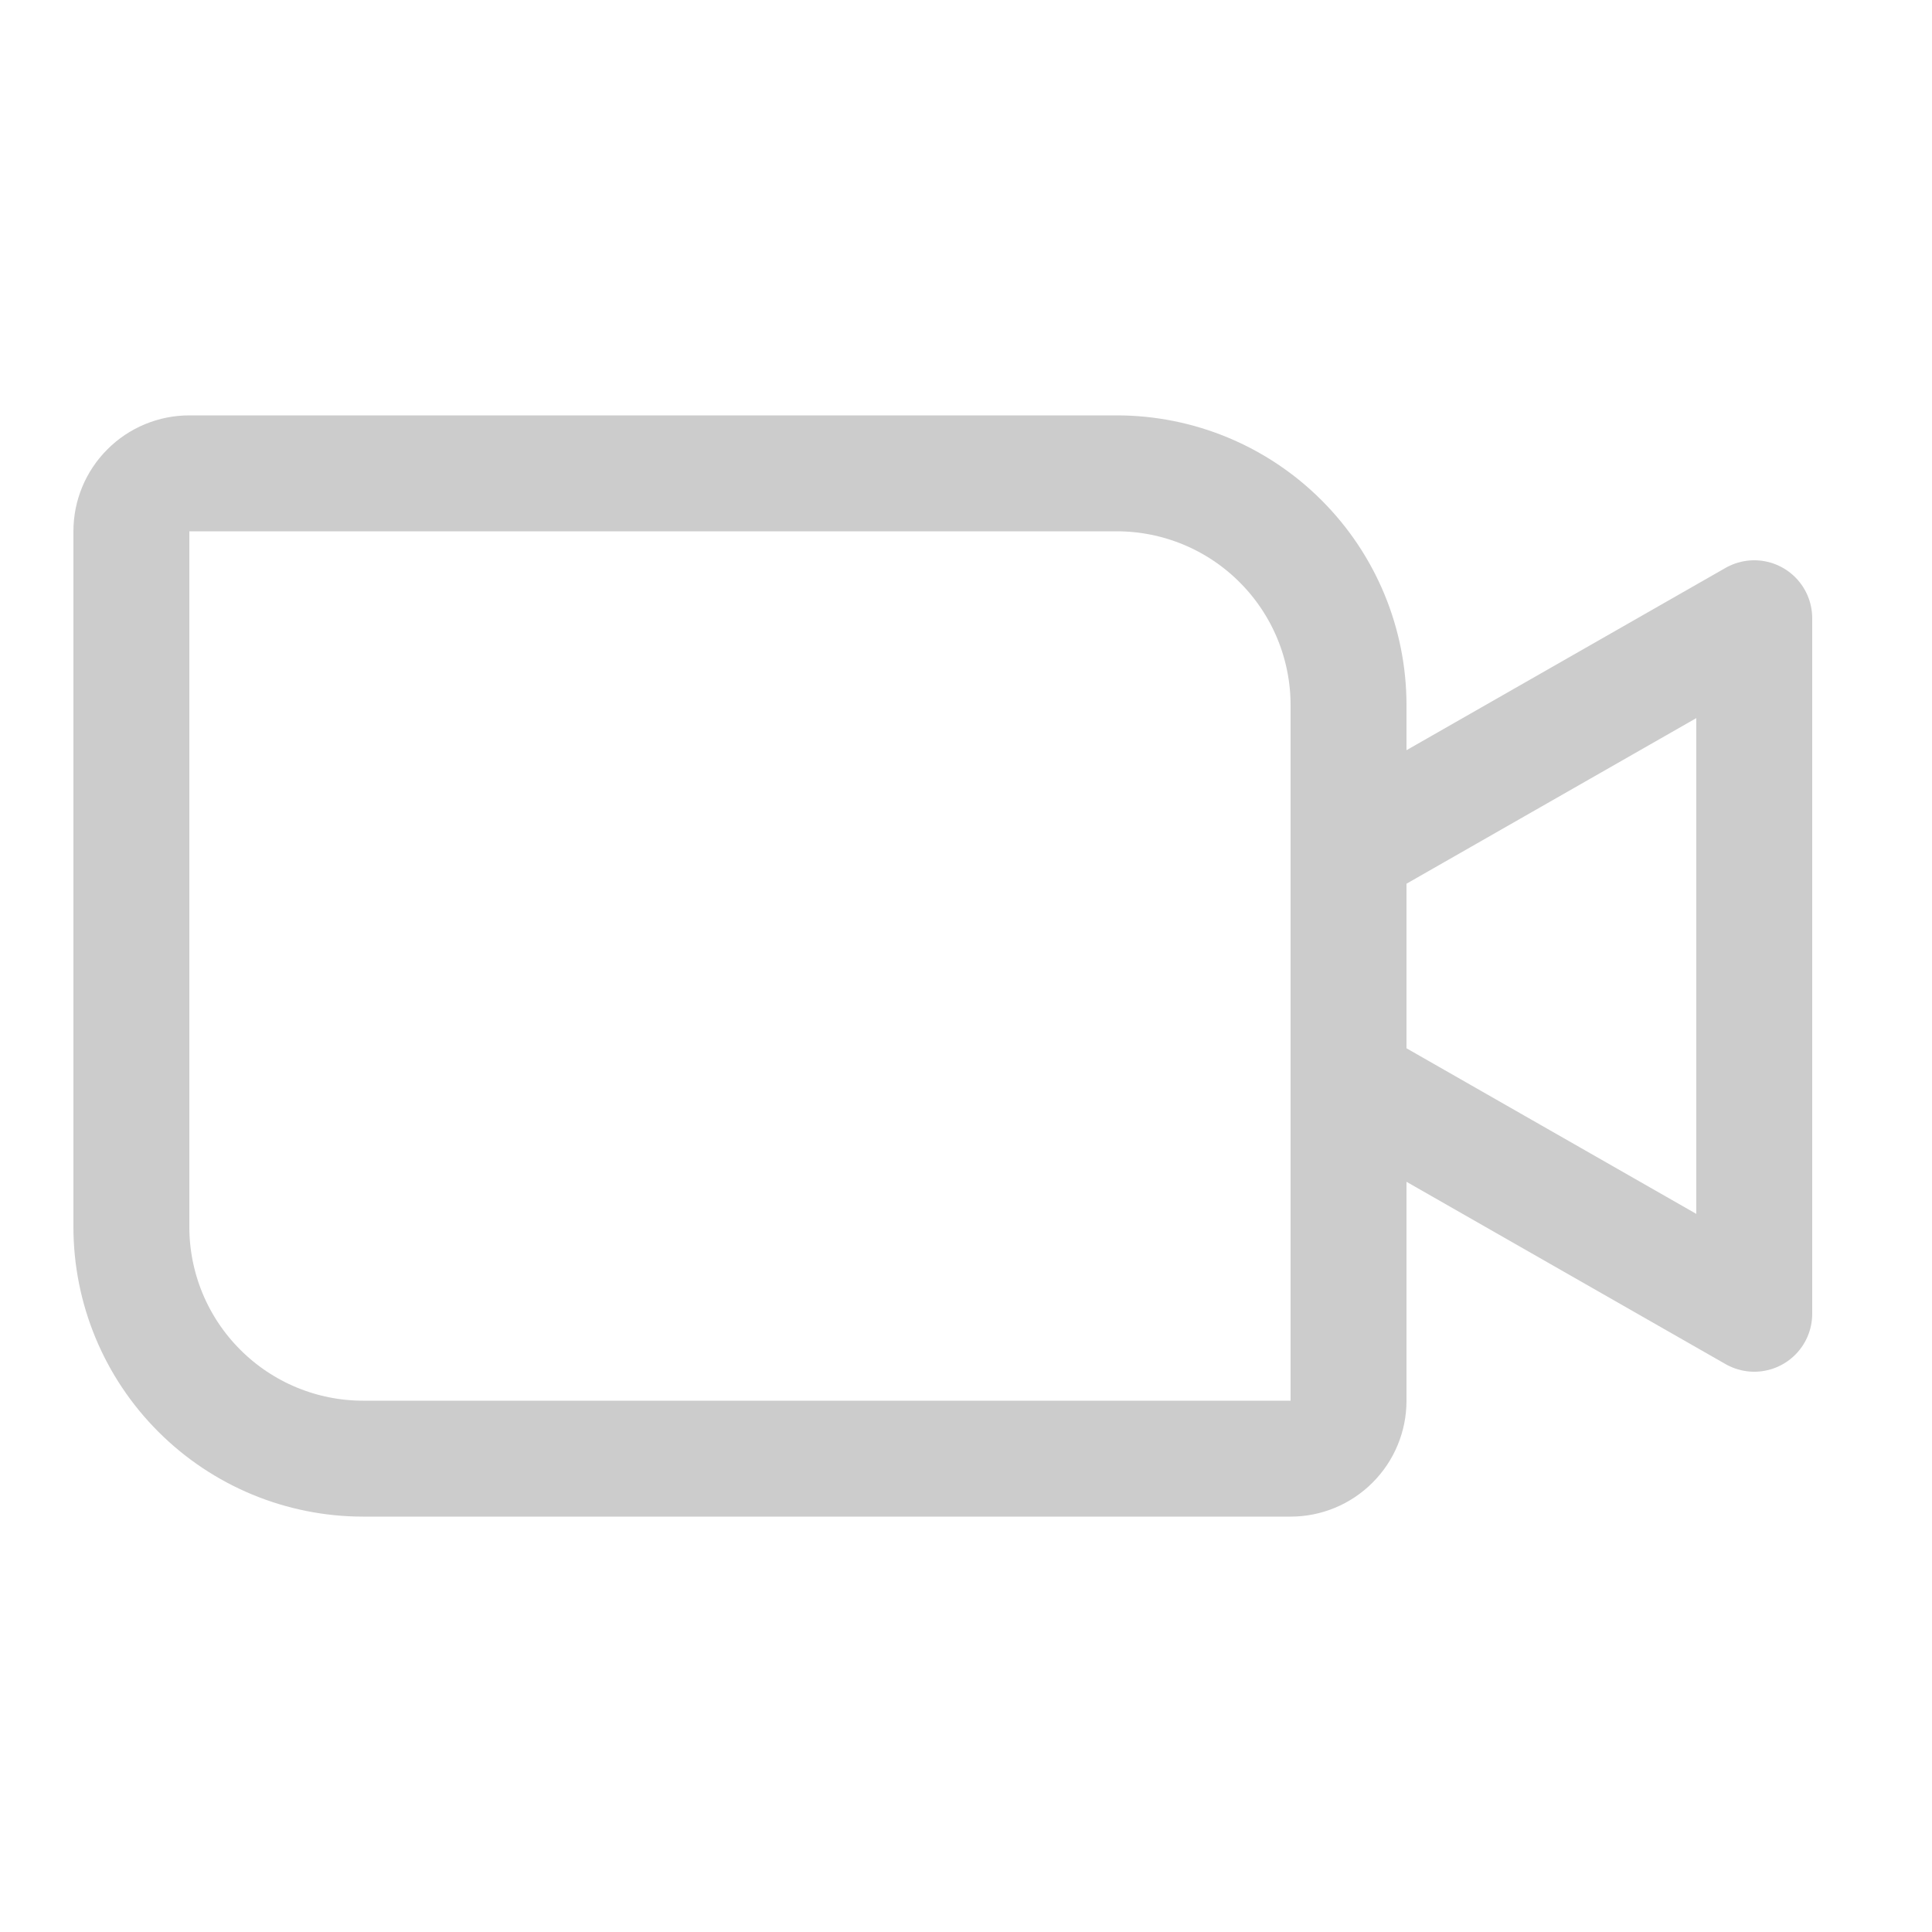 <svg width="24" height="24" viewBox="0 0 25 24" fill="none" xmlns="http://www.w3.org/2000/svg">
<path d="M2.45 5.625H14.45C15.246 5.625 16.009 5.941 16.571 6.504C17.134 7.066 17.45 7.829 17.45 8.625V17.625C17.45 17.824 17.371 18.015 17.23 18.155C17.09 18.296 16.899 18.375 16.7 18.375H4.7C3.904 18.375 3.141 18.059 2.579 17.496C2.016 16.934 1.7 16.171 1.7 15.375V6.375C1.7 6.176 1.779 5.985 1.92 5.845C2.06 5.704 2.251 5.625 2.45 5.625V5.625Z" stroke="#CCCCCC" stroke-width="1.5" stroke-linecap="round" stroke-linejoin="round"/>
<path d="M17.45 10.5L22.7 7.5V16.5L17.45 13.5" stroke="#CCCCCC" stroke-width="1.5" stroke-linecap="round" stroke-linejoin="round"/>
</svg>
